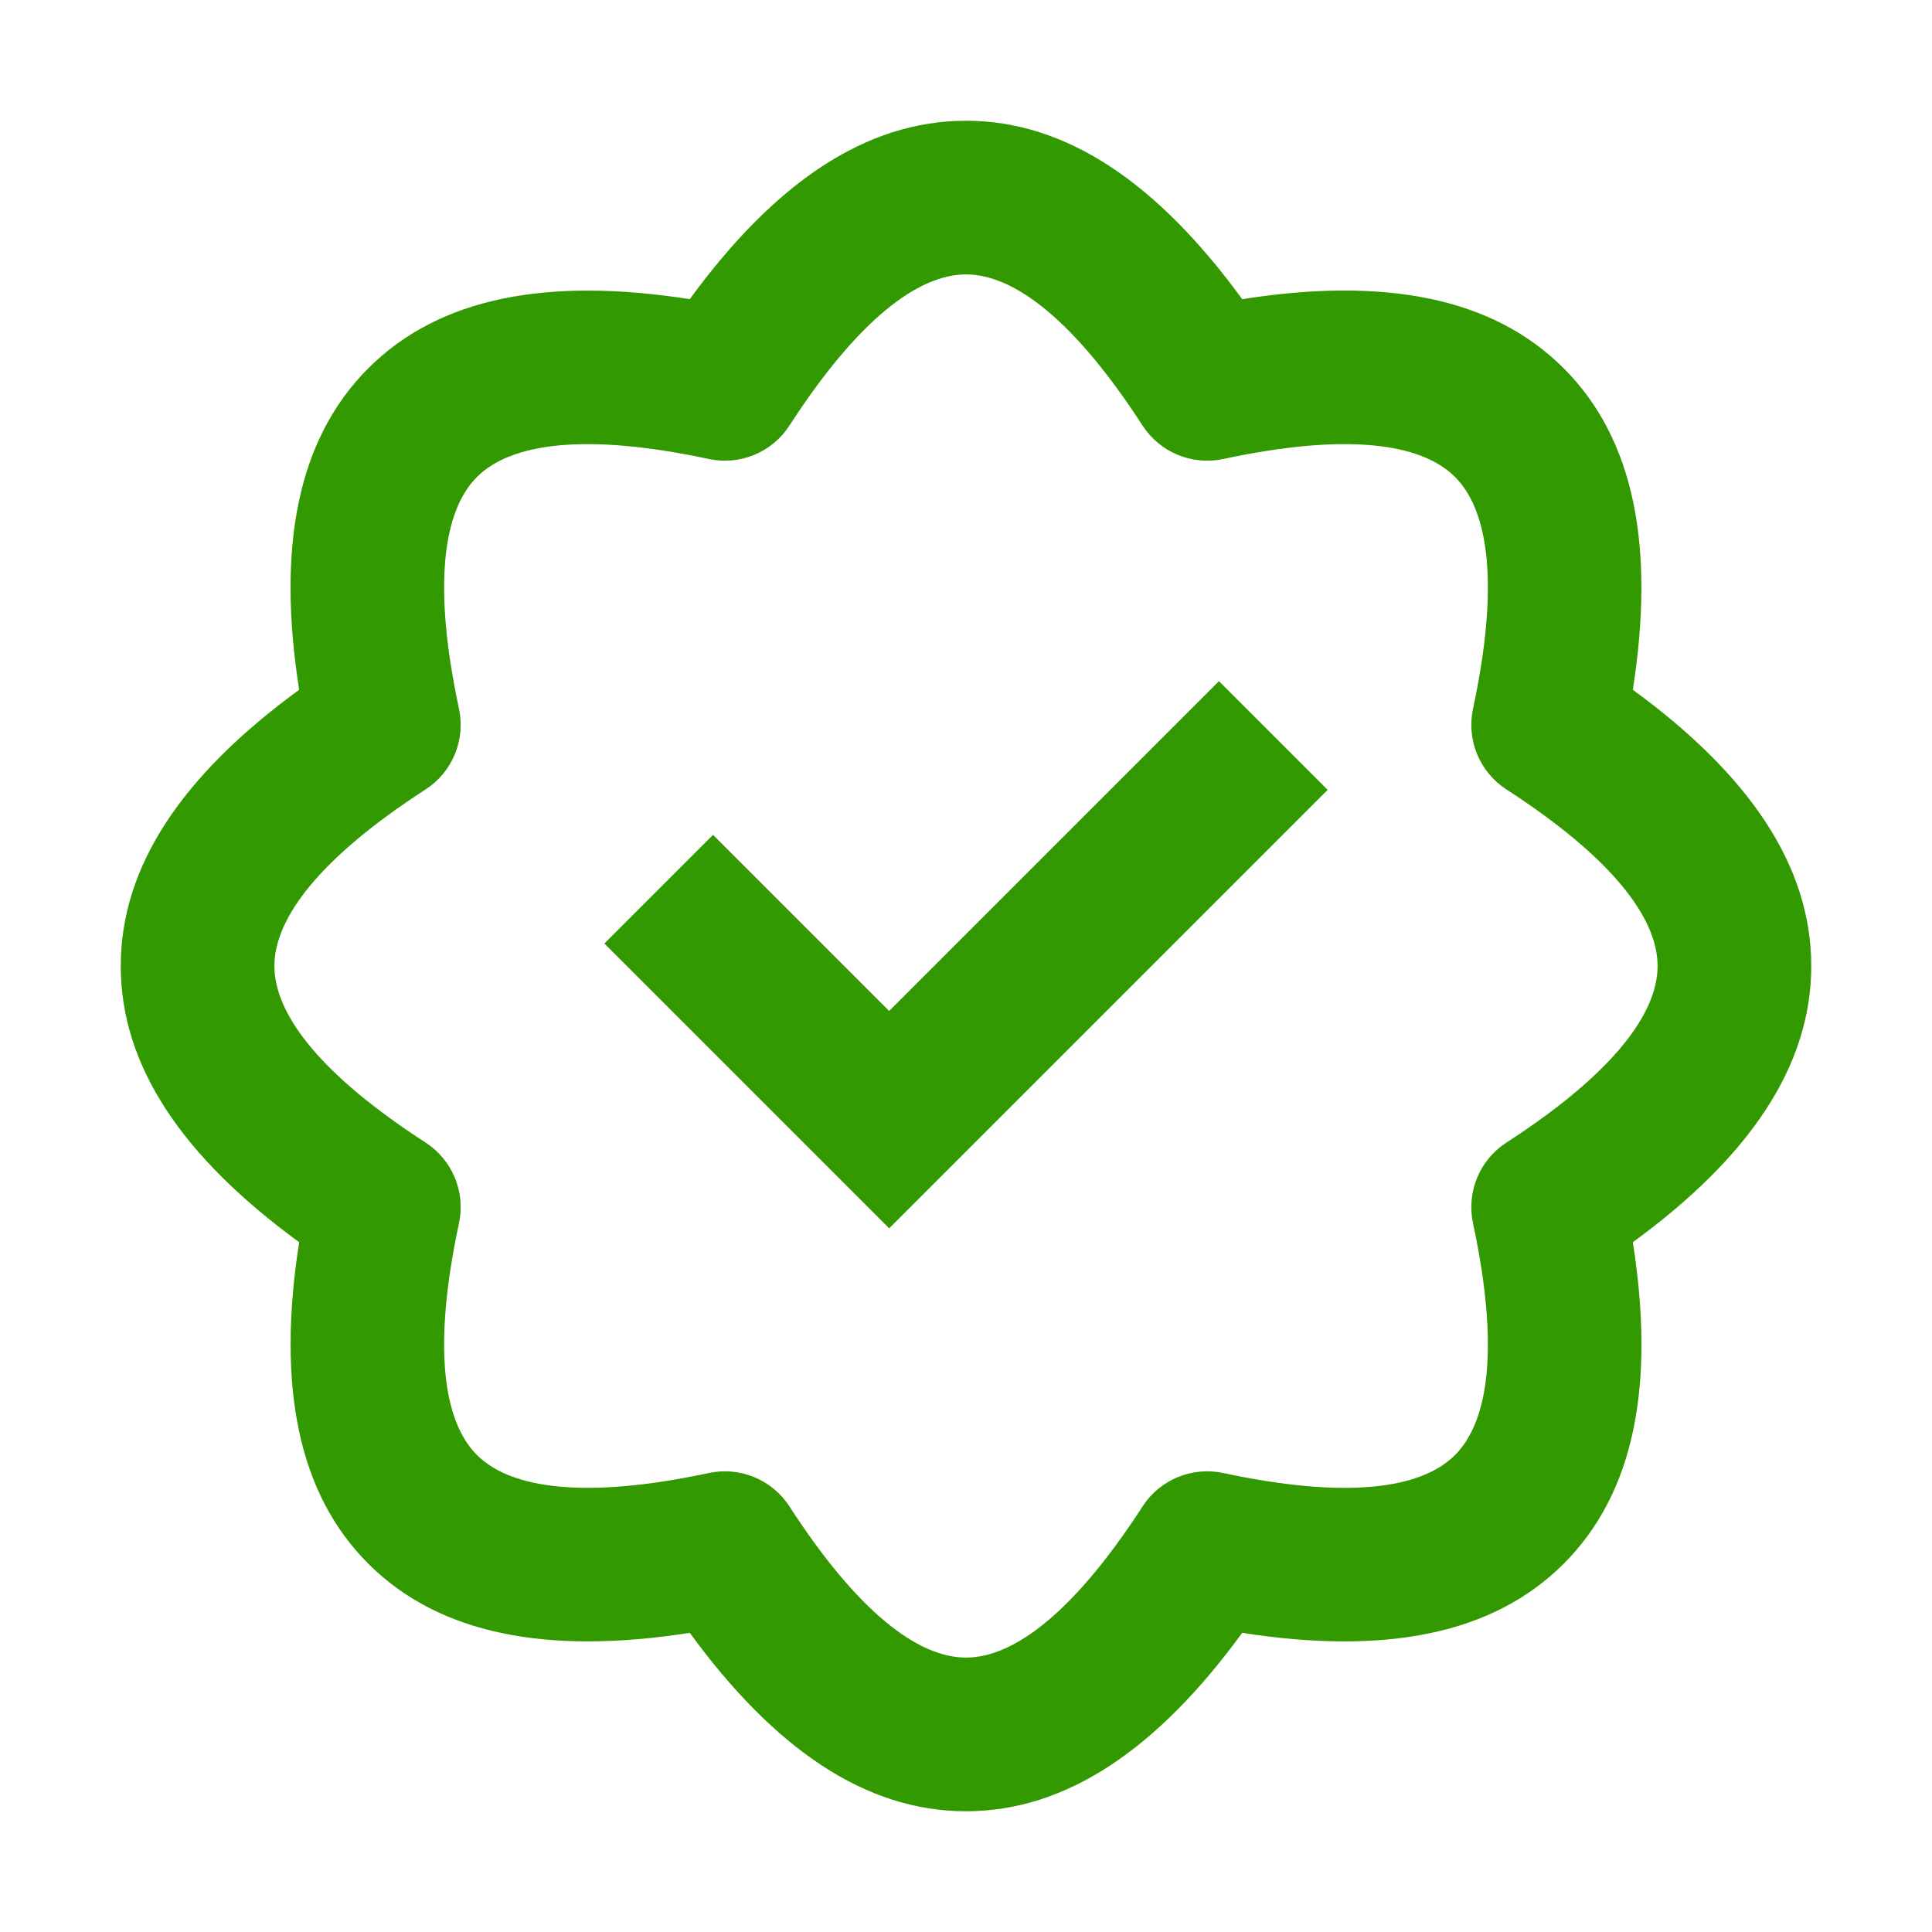 <?xml version="1.0" encoding="utf-8"?>
<!-- Generator: Adobe Illustrator 23.0.0, SVG Export Plug-In . SVG Version: 6.00 Build 0)  -->
<svg version="1.1" id="layer" xmlns="http://www.w3.org/2000/svg" xmlns:xlink="http://www.w3.org/1999/xlink" x="0px" y="0px"
	 viewBox="0 0 128 128" style="enable-background:new 0 0 128 128;" xml:space="preserve">
<style type="text/css">
	.st0{fill-rule:evenodd;clip-rule:evenodd;fill:#339900;}
</style>
<path class="st0" d="M24.4,103.6c-4.71-4.71-6.05-11.88-4.58-21.3C12.12,76.68,8,70.65,8,64s4.12-12.68,11.82-18.3
	c-1.48-9.42-0.13-16.59,4.58-21.3s11.88-6.05,21.3-4.58C51.32,12.12,57.35,8,64,8s12.68,4.12,18.3,11.82
	c9.42-1.48,16.59-0.13,21.3,4.58c4.71,4.71,6.05,11.88,4.58,21.3C115.88,51.32,120,57.35,120,64s-4.12,12.68-11.82,18.3
	c1.48,9.42,0.13,16.59-4.58,21.3c-4.71,4.71-11.88,6.05-21.3,4.58C76.68,115.88,70.65,120,64,120s-12.68-4.12-18.3-11.82
	C36.28,109.65,29.11,108.3,24.4,103.6z M46.96,97.59c2.07-0.44,4.19,0.44,5.34,2.21c4.48,6.93,8.48,10.02,11.7,10.02
	s7.22-3.09,11.7-10.02c1.15-1.77,3.27-2.65,5.34-2.21c8.07,1.73,13.08,1.09,15.36-1.19s2.92-7.29,1.19-15.36
	c-0.44-2.07,0.44-4.19,2.21-5.34c6.93-4.48,10.02-8.48,10.02-11.7s-3.09-7.22-10.02-11.7c-1.77-1.15-2.65-3.27-2.21-5.34
	c1.73-8.07,1.09-13.08-1.19-15.36s-7.29-2.92-15.36-1.19c-2.07,0.44-4.19-0.44-5.34-2.21c-4.48-6.93-8.48-10.02-11.7-10.02
	s-7.22,3.09-11.7,10.02c-1.15,1.77-3.27,2.65-5.34,2.21c-8.07-1.73-13.08-1.09-15.36,1.19s-2.92,7.29-1.19,15.36
	c0.44,2.07-0.44,4.19-2.21,5.34c-6.93,4.48-10.02,8.48-10.02,11.7s3.09,7.22,10.02,11.7c1.77,1.15,2.65,3.27,2.21,5.34
	c-1.73,8.07-1.09,13.08,1.19,15.36C33.88,98.67,38.89,99.32,46.96,97.59z M58.91,66.98l21.85-21.85l7.2,7.2L58.91,81.38L40.04,62.51
	l7.2-7.2L58.91,66.98z"/>
</svg>
